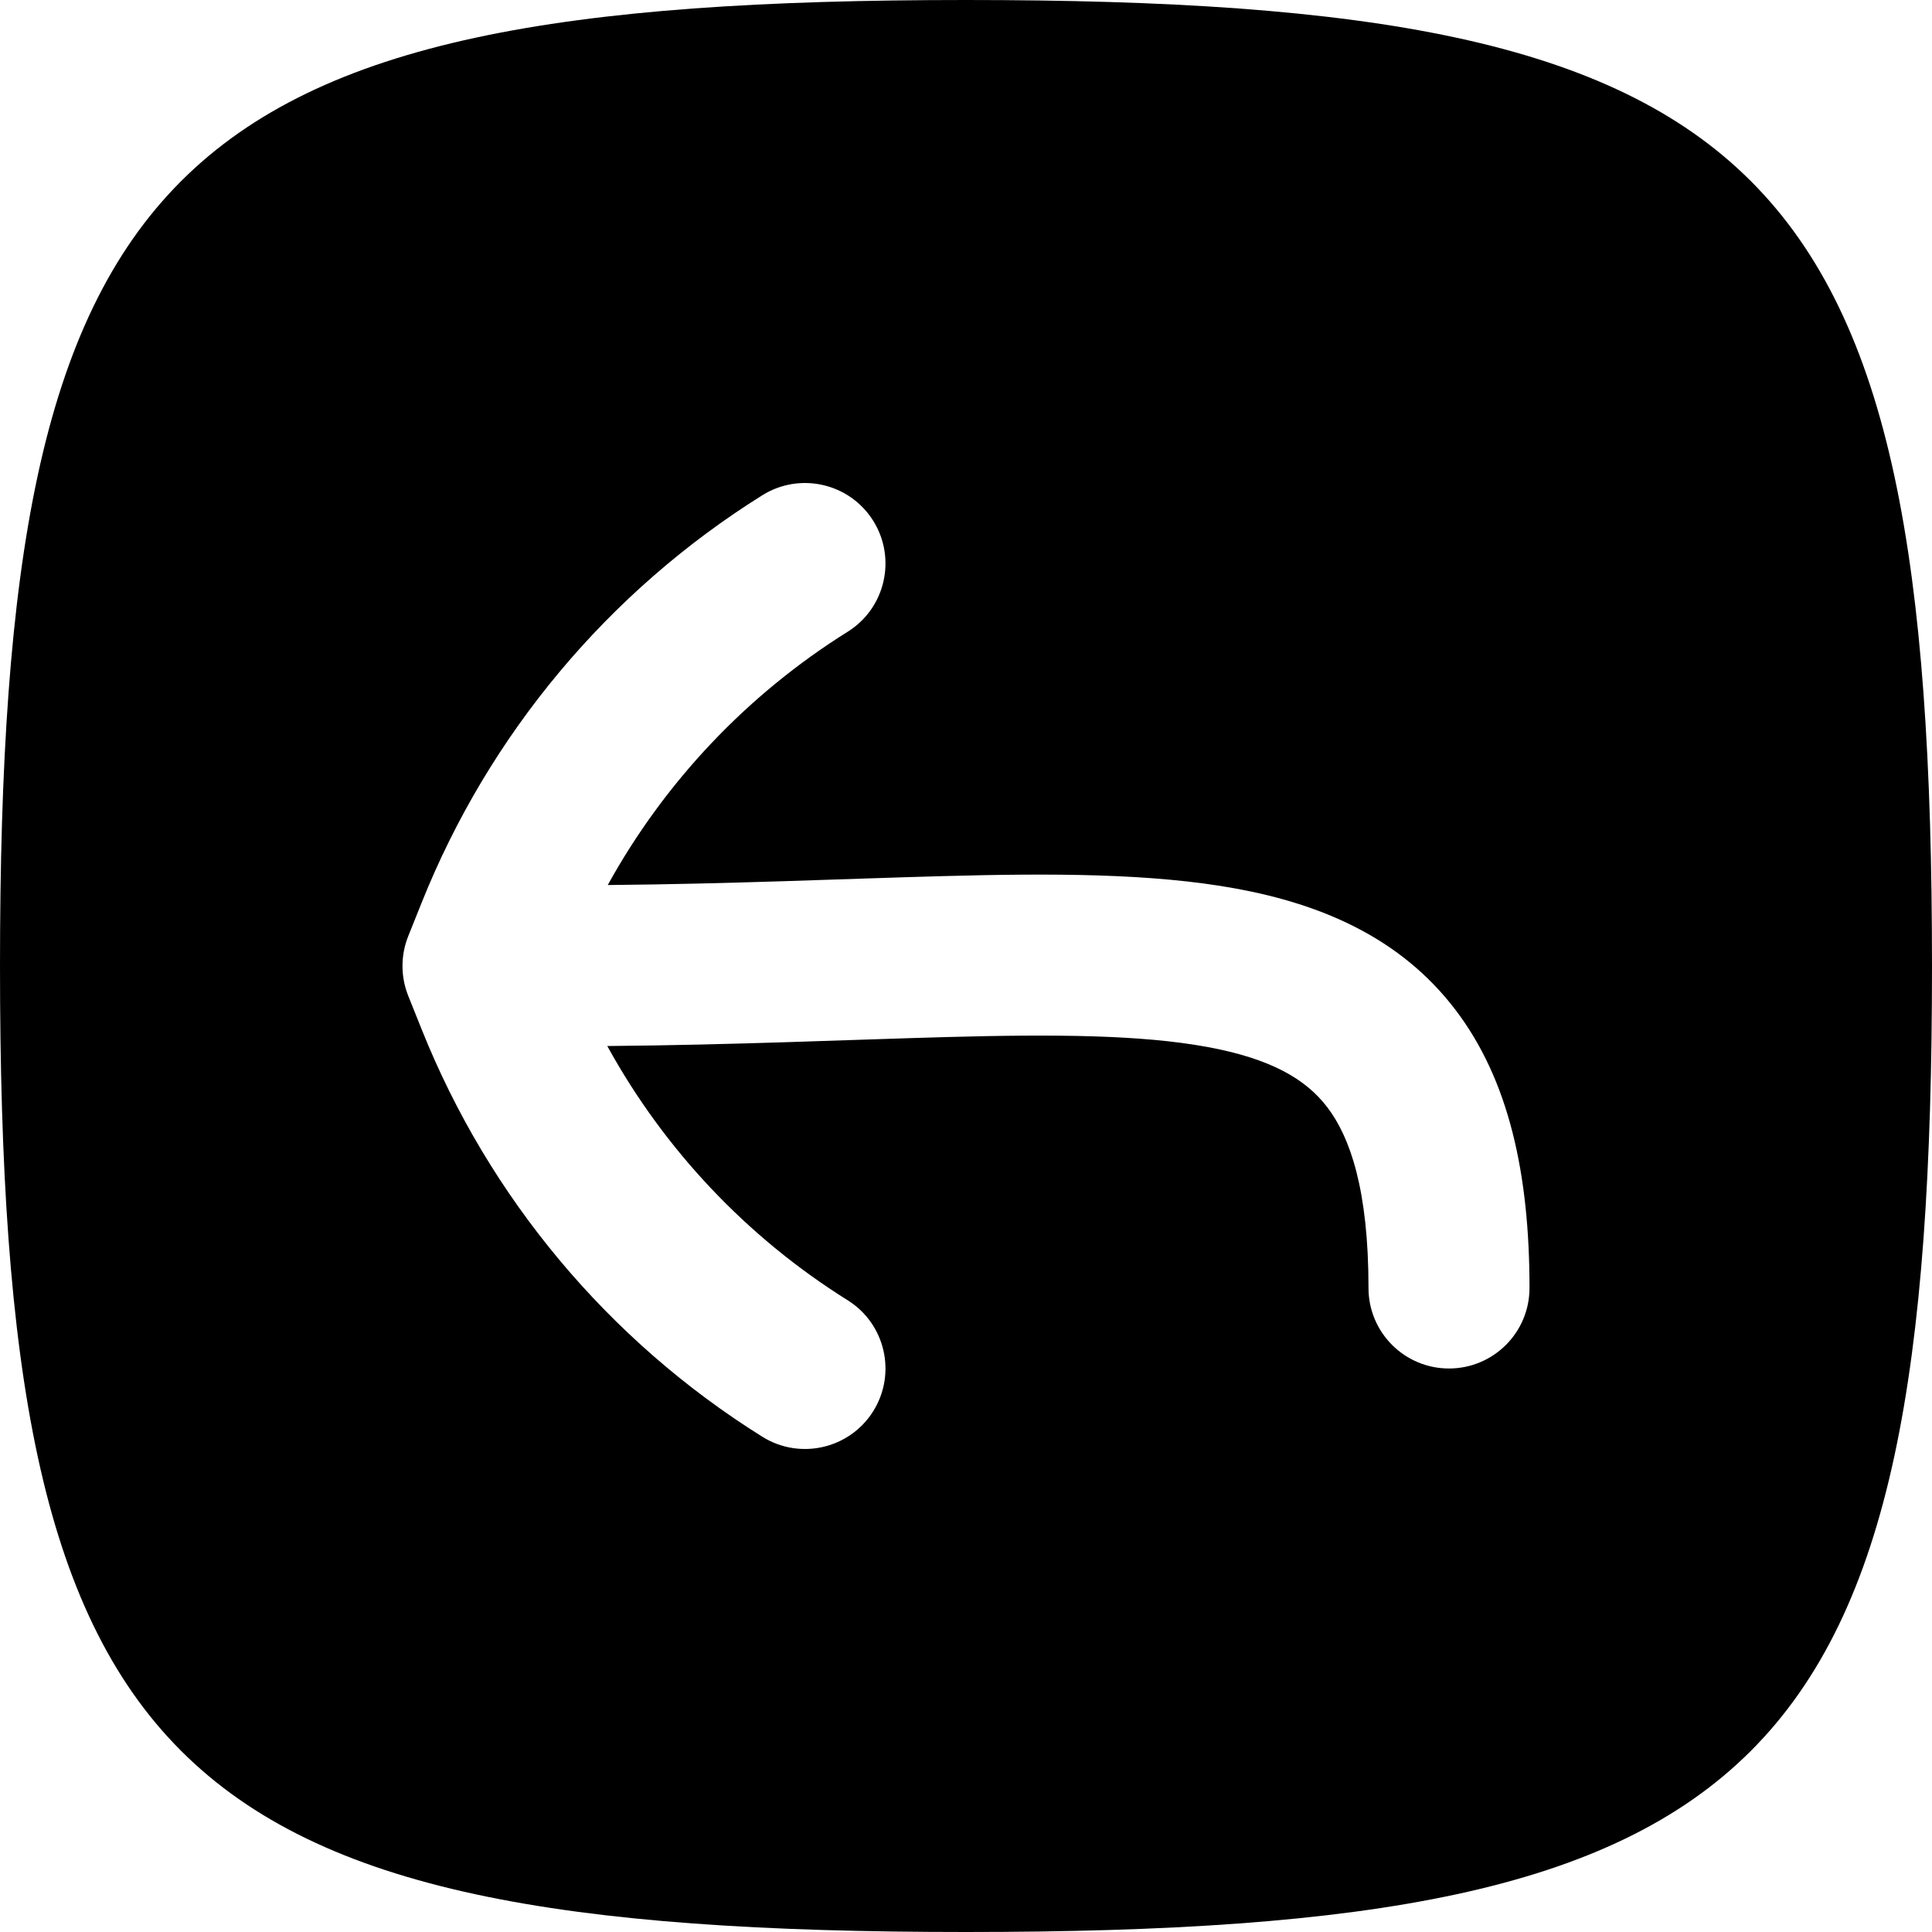 <svg width="256" height="256" viewBox="0 0 256 256" fill="none" xmlns="http://www.w3.org/2000/svg">
<path fill-rule="evenodd" clip-rule="evenodd" d="M128 0C234.667 0 256 21.333 256 128C256 234.667 234.667 256 128 256C21.333 256 0 234.667 0 128C0 21.333 21.333 0 128 0ZM115.708 69.01C112.585 64.018 106.005 62.504 101.01 65.625C80.611 78.376 64.8 97.289 55.865 119.625L54.094 124.042C53.078 126.582 53.079 129.418 54.094 131.958L55.865 136.375C64.8 158.711 80.611 177.624 101.01 190.375C106.005 193.496 112.585 191.982 115.708 186.99C118.829 181.995 117.315 175.415 112.323 172.292C98.952 163.935 88.007 152.314 80.469 138.604C97.343 138.459 112.566 137.766 125.365 137.417C139.983 137.018 151.244 137.129 159.927 138.719C168.396 140.27 173.024 142.98 175.875 146.719C178.904 150.693 181.333 157.662 181.333 170.667C181.333 176.558 186.109 181.333 192 181.333C197.891 181.333 202.667 176.558 202.667 170.667C202.667 155.531 199.932 143.093 192.844 133.792C185.576 124.257 175.127 119.82 163.771 117.74C152.626 115.699 139.299 115.698 124.792 116.094C111.479 116.457 96.93 117.126 80.531 117.271C88.067 103.615 98.992 92.04 112.323 83.708C117.315 80.585 118.83 74.005 115.708 69.01Z" fill="black"/>
</svg>

